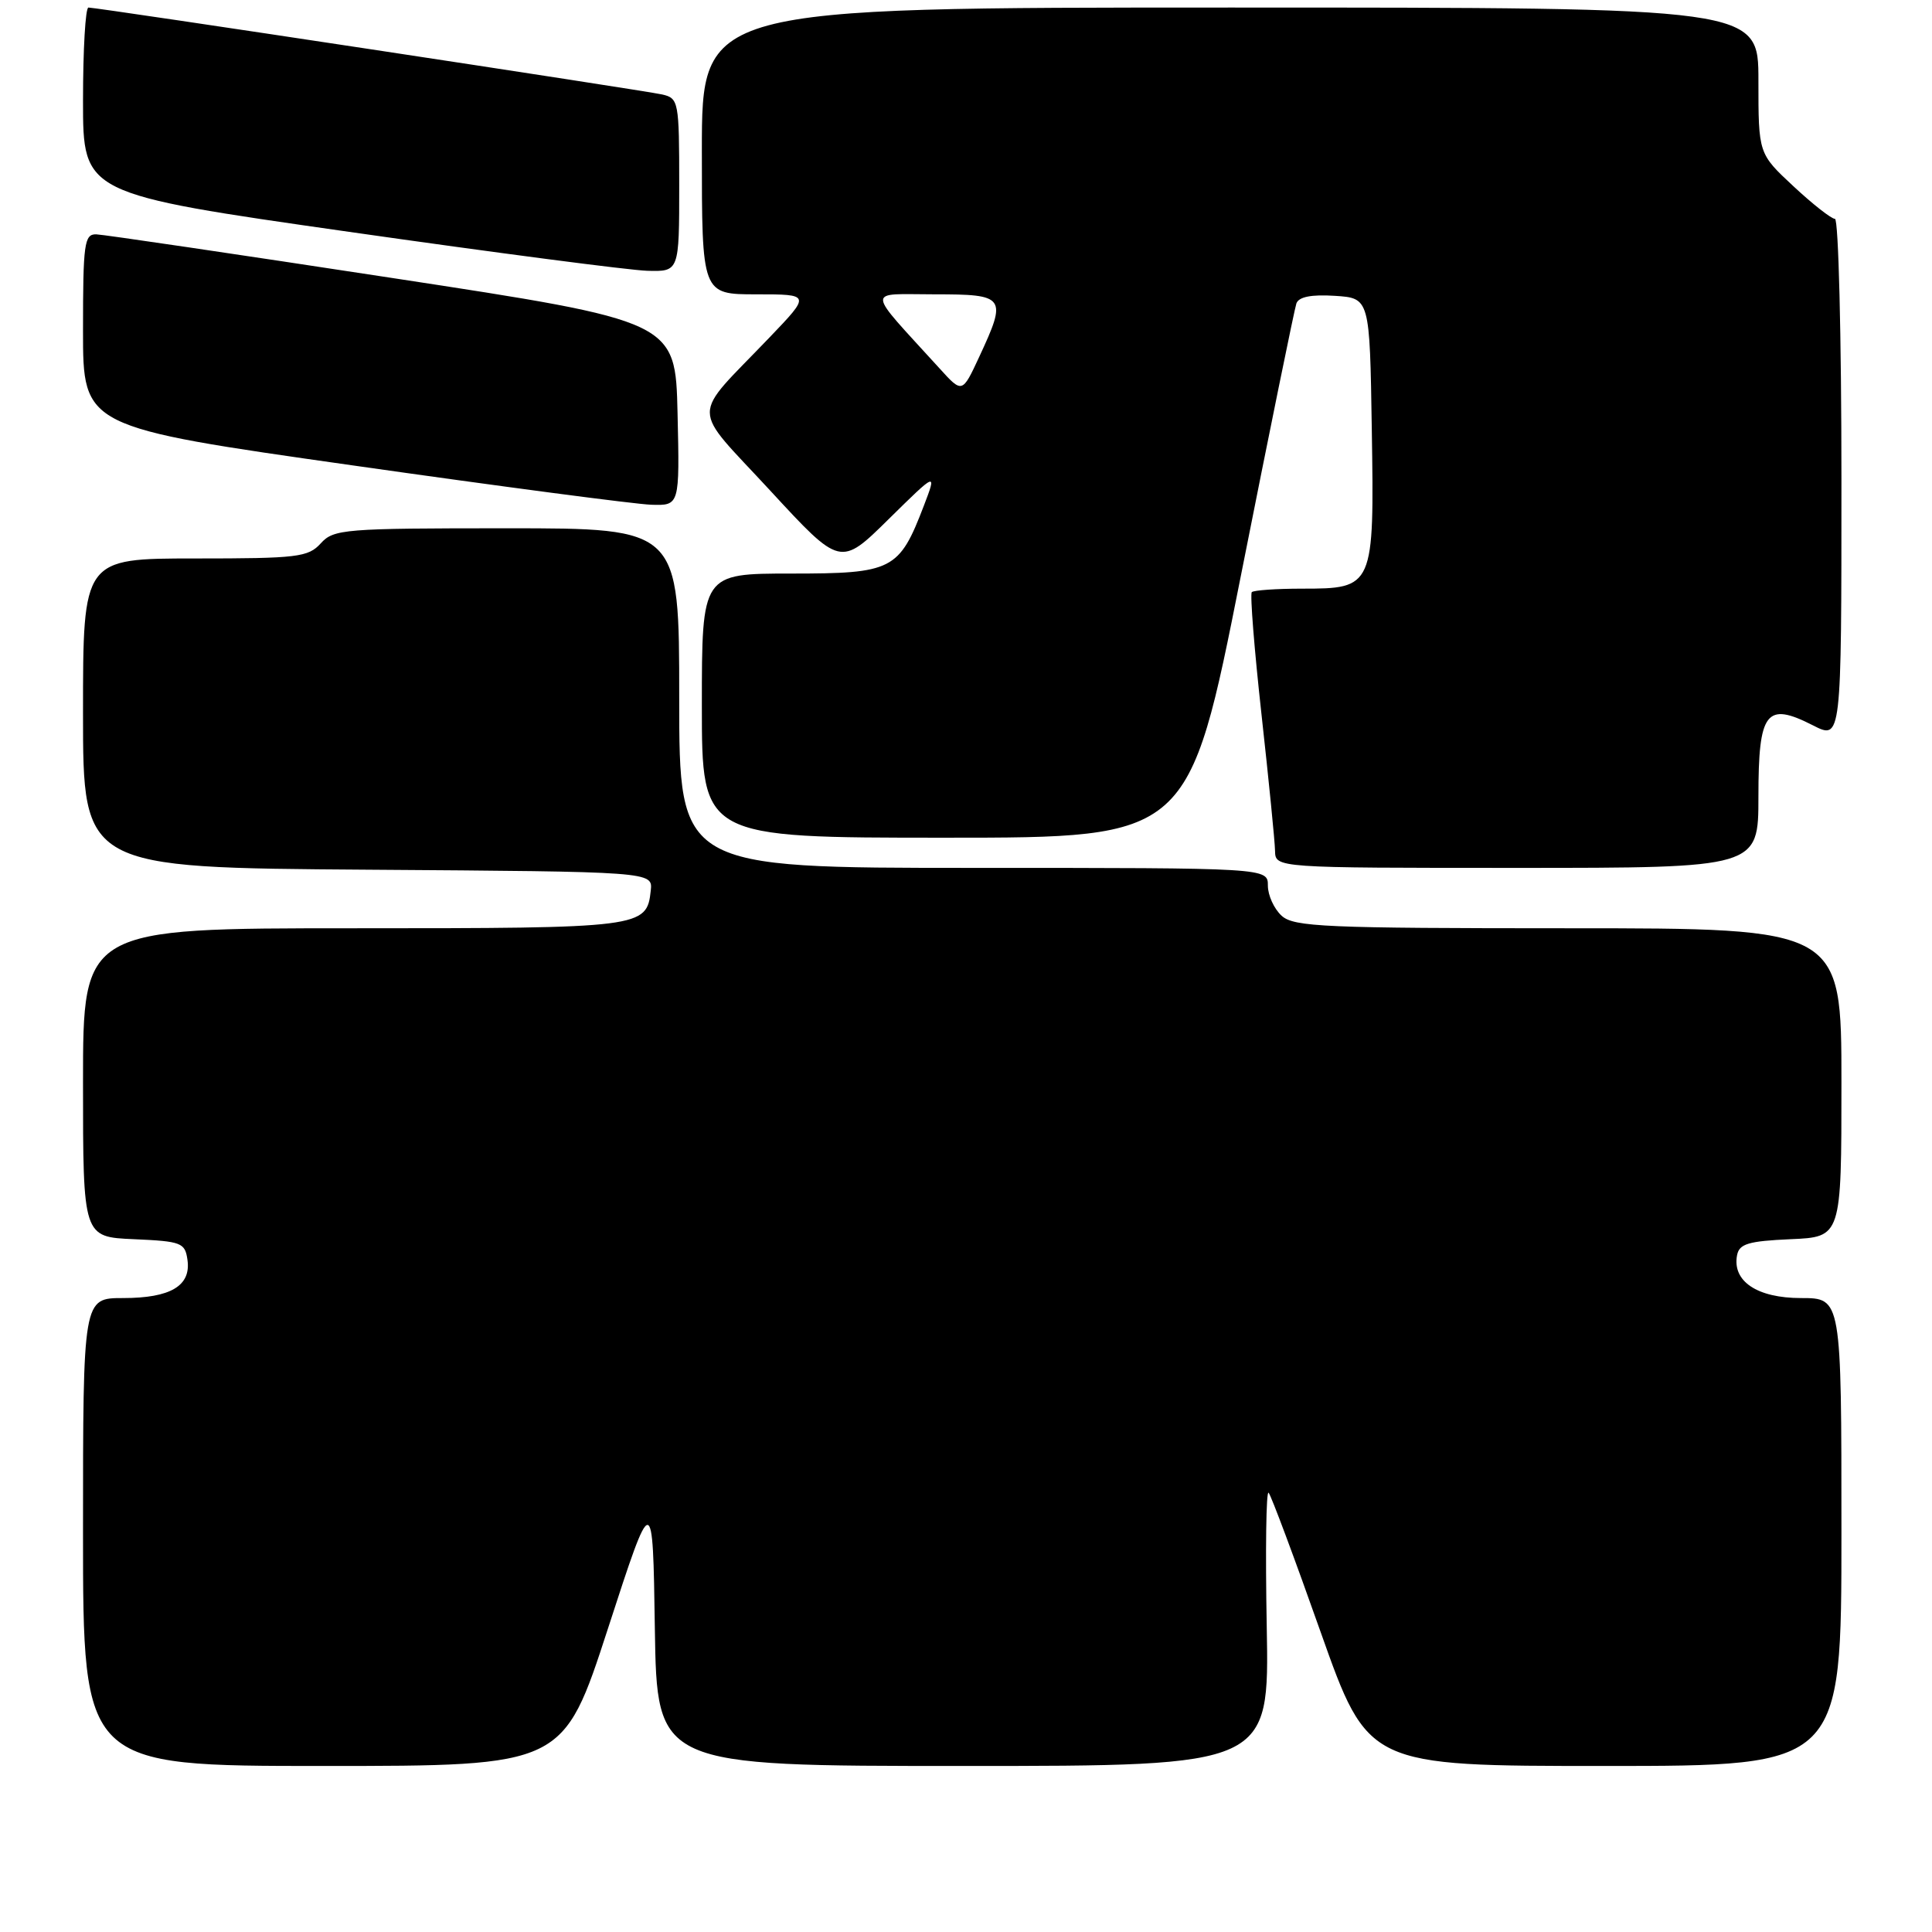 <?xml version="1.0" encoding="UTF-8" standalone="no"?>
<!DOCTYPE svg PUBLIC "-//W3C//DTD SVG 1.1//EN" "http://www.w3.org/Graphics/SVG/1.1/DTD/svg11.dtd" >
<svg xmlns="http://www.w3.org/2000/svg" xmlns:xlink="http://www.w3.org/1999/xlink" version="1.1" viewBox="0 0 256 256">
 <g >
 <path fill="currentColor"
d=" M 80.57 215.75 C 86.50 197.50 86.50 197.50 86.77 215.75 C 87.05 234.00 87.05 234.00 127.62 234.00 C 168.19 234.00 168.19 234.00 167.85 215.55 C 167.66 205.40 167.77 197.41 168.10 197.80 C 168.44 198.18 171.54 206.49 174.99 216.25 C 181.28 234.00 181.28 234.00 212.64 234.00 C 244.00 234.00 244.00 234.00 244.00 203.00 C 244.00 172.00 244.00 172.00 238.65 172.00 C 232.84 172.00 229.51 169.78 230.17 166.32 C 230.46 164.81 231.67 164.45 237.26 164.20 C 244.00 163.91 244.00 163.91 244.00 143.45 C 244.00 123.00 244.00 123.00 207.83 123.00 C 175.57 123.00 171.46 122.82 169.83 121.35 C 168.82 120.43 168.00 118.63 168.00 117.35 C 168.00 115.00 168.00 115.00 129.00 115.00 C 90.00 115.00 90.00 115.00 90.00 92.50 C 90.00 70.00 90.00 70.00 67.15 70.00 C 45.58 70.00 44.21 70.11 42.50 72.00 C 40.84 73.83 39.42 74.00 25.85 74.00 C 11.00 74.00 11.00 74.00 11.00 94.49 C 11.00 114.98 11.00 114.98 48.75 115.24 C 86.50 115.50 86.50 115.50 86.23 118.00 C 85.70 122.93 85.13 123.00 46.81 123.00 C 11.00 123.00 11.00 123.00 11.00 143.45 C 11.00 163.91 11.00 163.91 17.75 164.20 C 24.05 164.48 24.52 164.66 24.84 166.94 C 25.33 170.38 22.60 172.00 16.31 172.00 C 11.00 172.00 11.00 172.00 11.00 203.00 C 11.00 234.00 11.00 234.00 42.82 234.00 C 74.64 234.00 74.64 234.00 80.57 215.75 Z  M 233.00 105.55 C 233.00 94.27 234.02 92.95 240.22 96.11 C 244.00 98.04 244.00 98.04 244.00 63.52 C 244.00 44.53 243.61 29.00 243.14 29.00 C 242.67 29.00 240.19 27.06 237.64 24.68 C 233.00 20.36 233.00 20.36 233.00 10.68 C 233.00 1.00 233.00 1.00 163.00 1.00 C 93.00 1.00 93.00 1.00 93.00 20.00 C 93.00 39.00 93.00 39.00 100.22 39.00 C 107.44 39.00 107.44 39.00 101.93 44.75 C 91.42 55.73 91.40 53.46 102.06 65.01 C 111.36 75.09 111.36 75.09 117.75 68.79 C 124.14 62.50 124.14 62.50 122.42 67.00 C 119.14 75.56 118.29 76.00 104.83 76.00 C 93.00 76.00 93.00 76.00 93.00 93.50 C 93.00 111.00 93.00 111.00 125.27 111.00 C 157.54 111.00 157.54 111.00 164.43 76.25 C 168.22 57.14 171.53 40.92 171.78 40.20 C 172.10 39.33 173.76 39.00 176.88 39.20 C 181.50 39.50 181.50 39.50 181.77 56.89 C 182.10 77.86 182.04 78.00 172.51 78.00 C 169.11 78.00 166.13 78.21 165.87 78.46 C 165.62 78.71 166.20 86.03 167.16 94.71 C 168.12 103.39 168.93 111.51 168.95 112.75 C 169.00 115.00 169.00 115.00 201.00 115.00 C 233.00 115.00 233.00 115.00 233.00 105.55 Z  M 89.78 54.78 C 89.50 42.57 89.50 42.57 52.00 36.84 C 31.38 33.69 13.71 31.08 12.75 31.05 C 11.17 31.01 11.00 32.26 11.00 43.79 C 11.00 56.59 11.00 56.59 46.75 61.67 C 66.41 64.47 84.20 66.81 86.28 66.88 C 90.06 67.00 90.06 67.00 89.78 54.78 Z  M 90.00 24.52 C 90.00 13.43 89.92 13.02 87.75 12.52 C 85.36 11.97 12.94 1.00 11.72 1.00 C 11.32 1.00 11.00 6.56 11.00 13.35 C 11.00 25.69 11.00 25.69 46.25 30.72 C 65.64 33.49 83.41 35.81 85.75 35.88 C 90.00 36.00 90.00 36.00 90.00 24.52 Z  M 124.49 48.81 C 114.59 37.93 114.67 39.00 123.81 39.00 C 133.26 39.00 133.47 39.29 129.74 47.31 C 127.50 52.13 127.50 52.13 124.49 48.81 Z "/>
</g>
</svg>